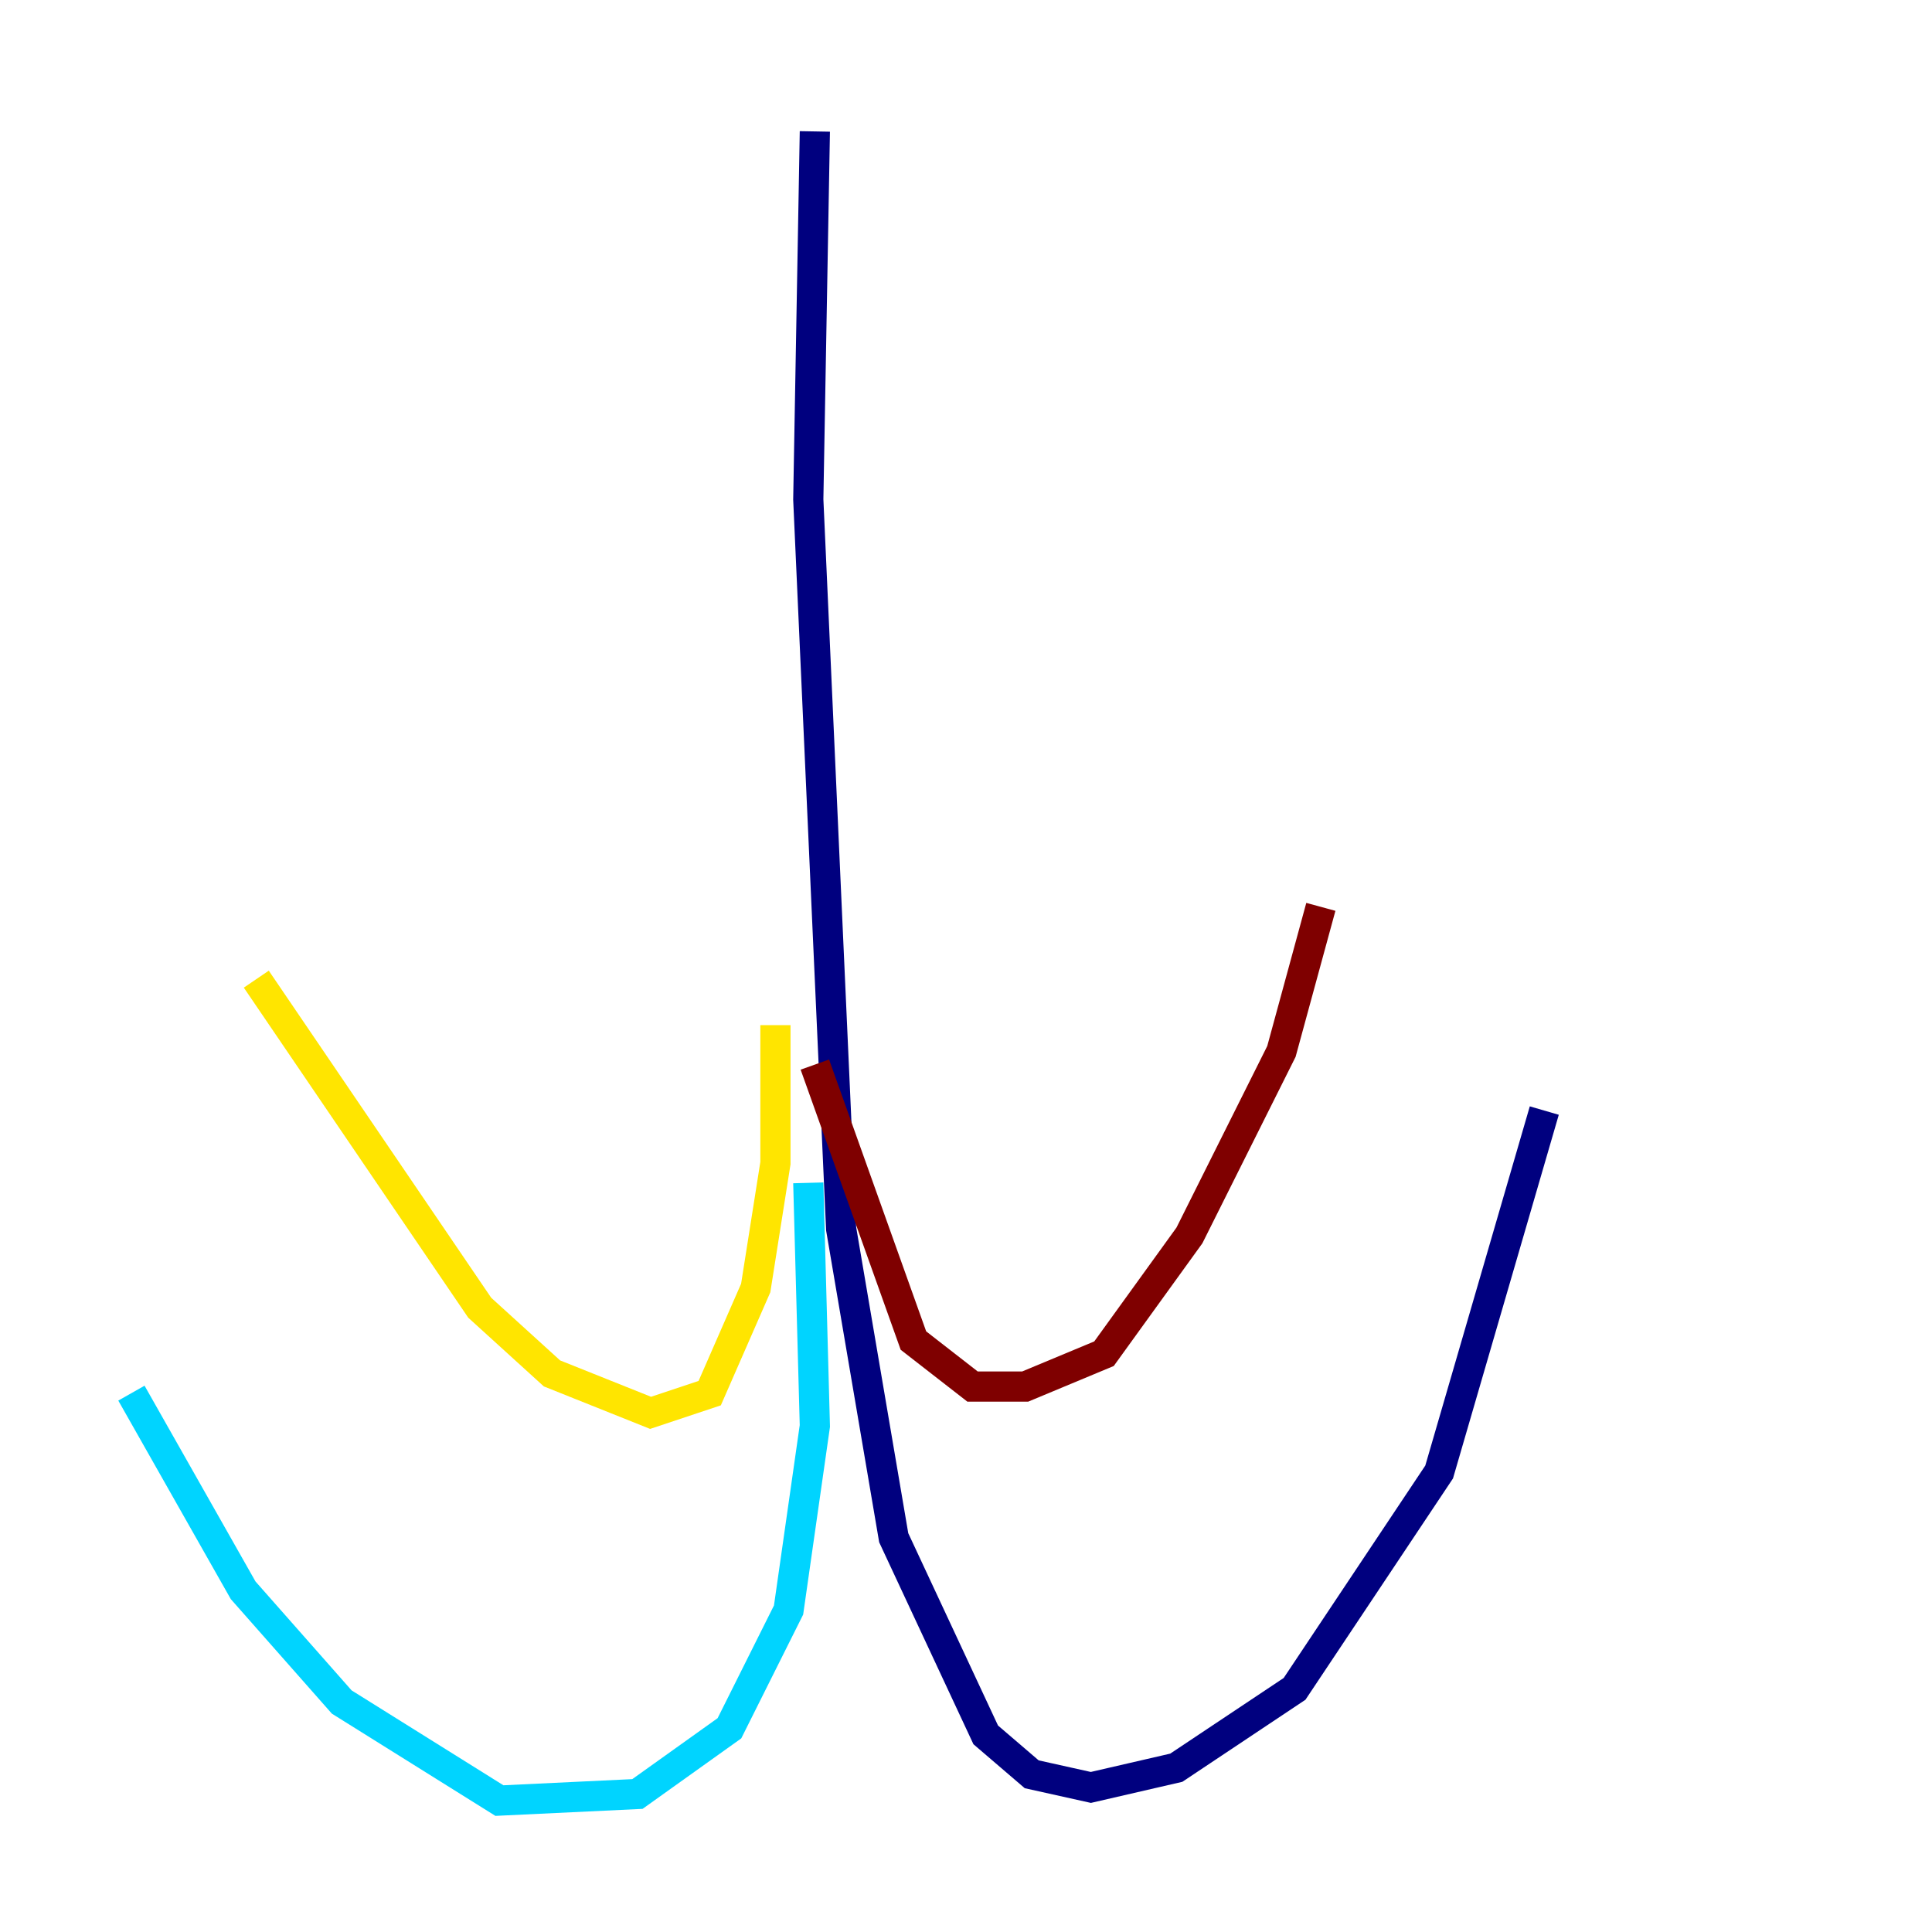 <?xml version="1.0" encoding="utf-8" ?>
<svg baseProfile="tiny" height="128" version="1.2" viewBox="0,0,128,128" width="128" xmlns="http://www.w3.org/2000/svg" xmlns:ev="http://www.w3.org/2001/xml-events" xmlns:xlink="http://www.w3.org/1999/xlink"><defs /><polyline fill="none" points="53.986,8.707 53.551,33.088 55.728,81.415 59.211,101.878 65.306,114.939 68.354,117.551 72.272,118.422 77.932,117.116 85.769,111.891 95.347,97.524 102.313,73.578" stroke="#00007f" stroke-width="2" /><polyline fill="none" points="53.551,78.367 53.986,94.476 52.245,106.667 48.327,114.503 42.231,118.857 33.088,119.293 22.64,112.762 16.109,105.361 8.707,92.299" stroke="#00d4ff" stroke-width="2" /><polyline fill="none" points="51.374,67.918 51.374,77.061 50.068,85.333 47.02,92.299 43.102,93.605 36.571,90.993 31.782,86.639 16.98,64.871" stroke="#ffe500" stroke-width="2" /><polyline fill="none" points="53.986,70.531 60.517,88.816 64.435,91.864 67.918,91.864 73.143,89.687 78.803,81.85 84.898,69.66 87.51,60.082" stroke="#7f0000" stroke-width="2" /></svg>